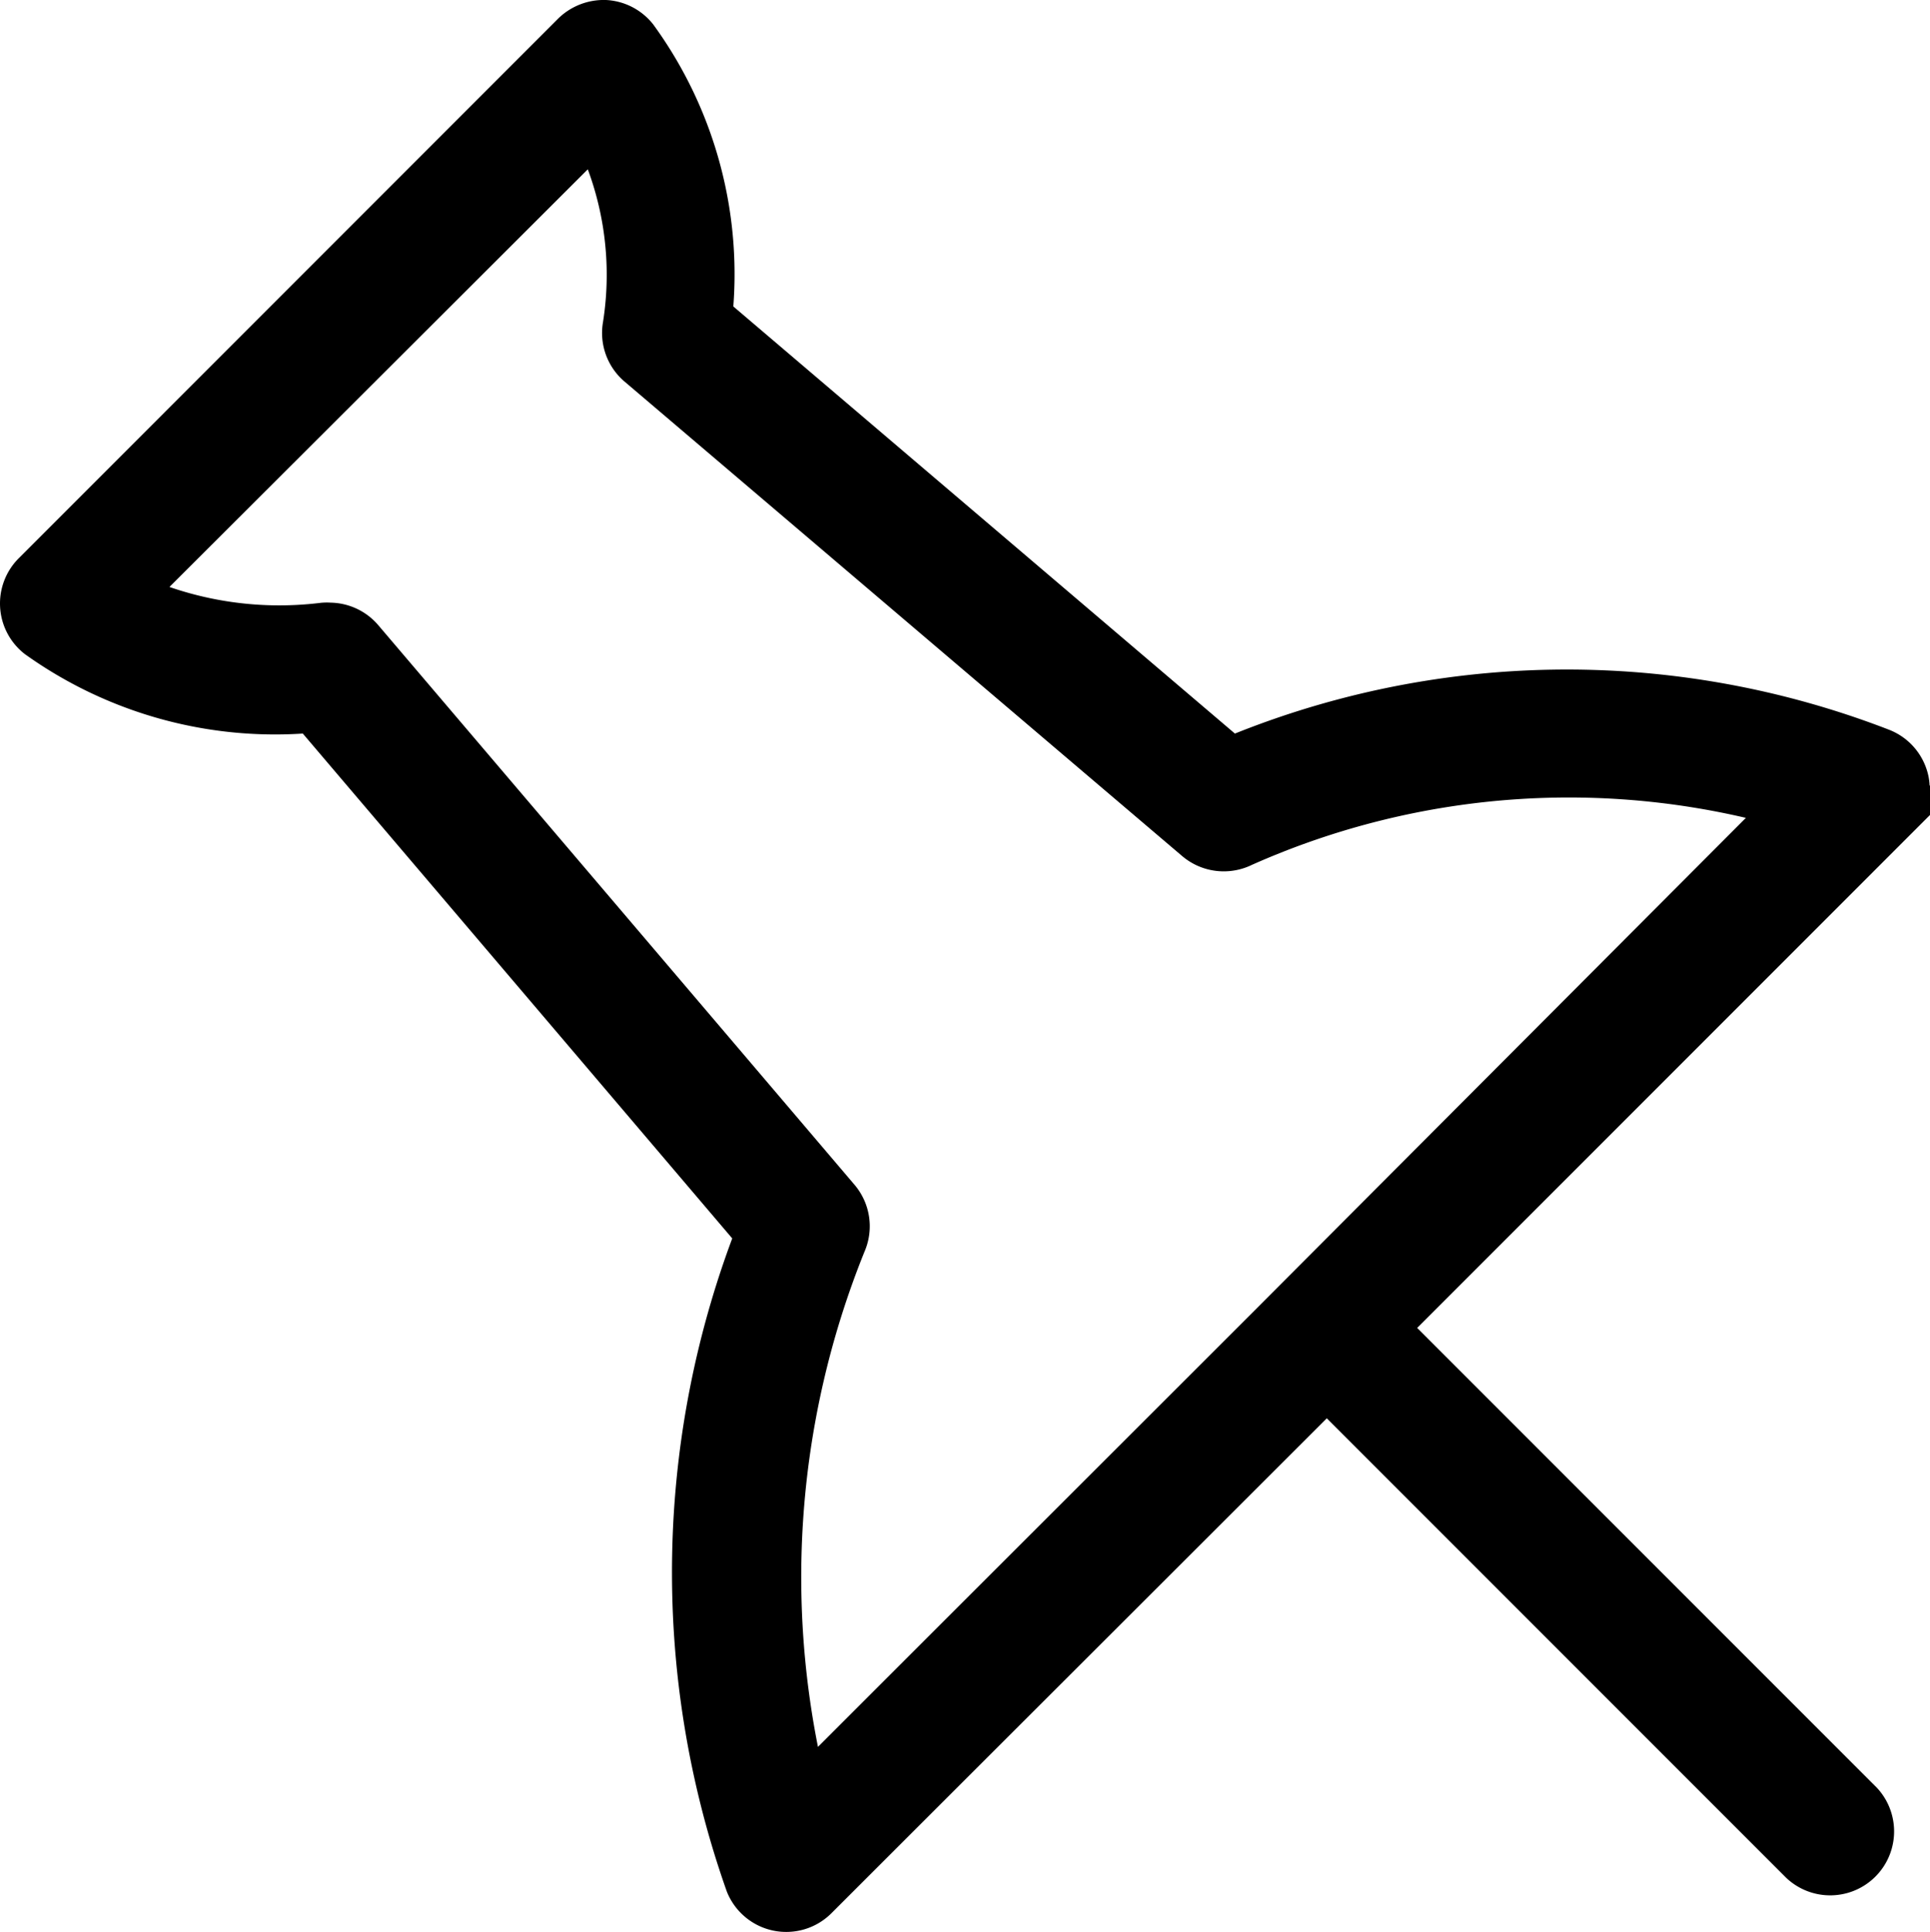 <svg xmlns="http://www.w3.org/2000/svg" width="16.907" height="16.923" viewBox="0 0 16.907 16.923">
  <path id="push-pin" d="M16.426,6.6a.31.31,0,0,0-.189-.225,7.569,7.569,0,0,0-5.688.089L5.94,2.54A3.464,3.464,0,0,0,5.3.115.312.312,0,0,0,5.079,0a.321.321,0,0,0-.236.09L.118,4.816a.31.31,0,0,0,.026.462,3.516,3.516,0,0,0,2.393.637l3.941,4.632a8.121,8.121,0,0,0-.1,5.681.31.31,0,0,0,.507.1L11.4,11.818l4.2,4.2a.31.31,0,0,0,.438-.438l-4.2-4.2,4.5-4.5A.311.311,0,0,0,16.426,6.6Zm-5.467,4.789L6.8,15.545a7.86,7.86,0,0,1,.319-4.928.311.311,0,0,0-.046-.328L2.9,5.387a.311.311,0,0,0-.237-.109.275.275,0,0,0-.048,0,3.205,3.205,0,0,1-1.795-.3L5.006.8a2.906,2.906,0,0,1,.3,1.812.309.309,0,0,0,.1.286l4.89,4.16a.313.313,0,0,0,.342.04,7.078,7.078,0,0,1,4.916-.315Z" transform="translate(0.223 0.25)" stroke="#000" stroke-width="0.5"/>
</svg>
